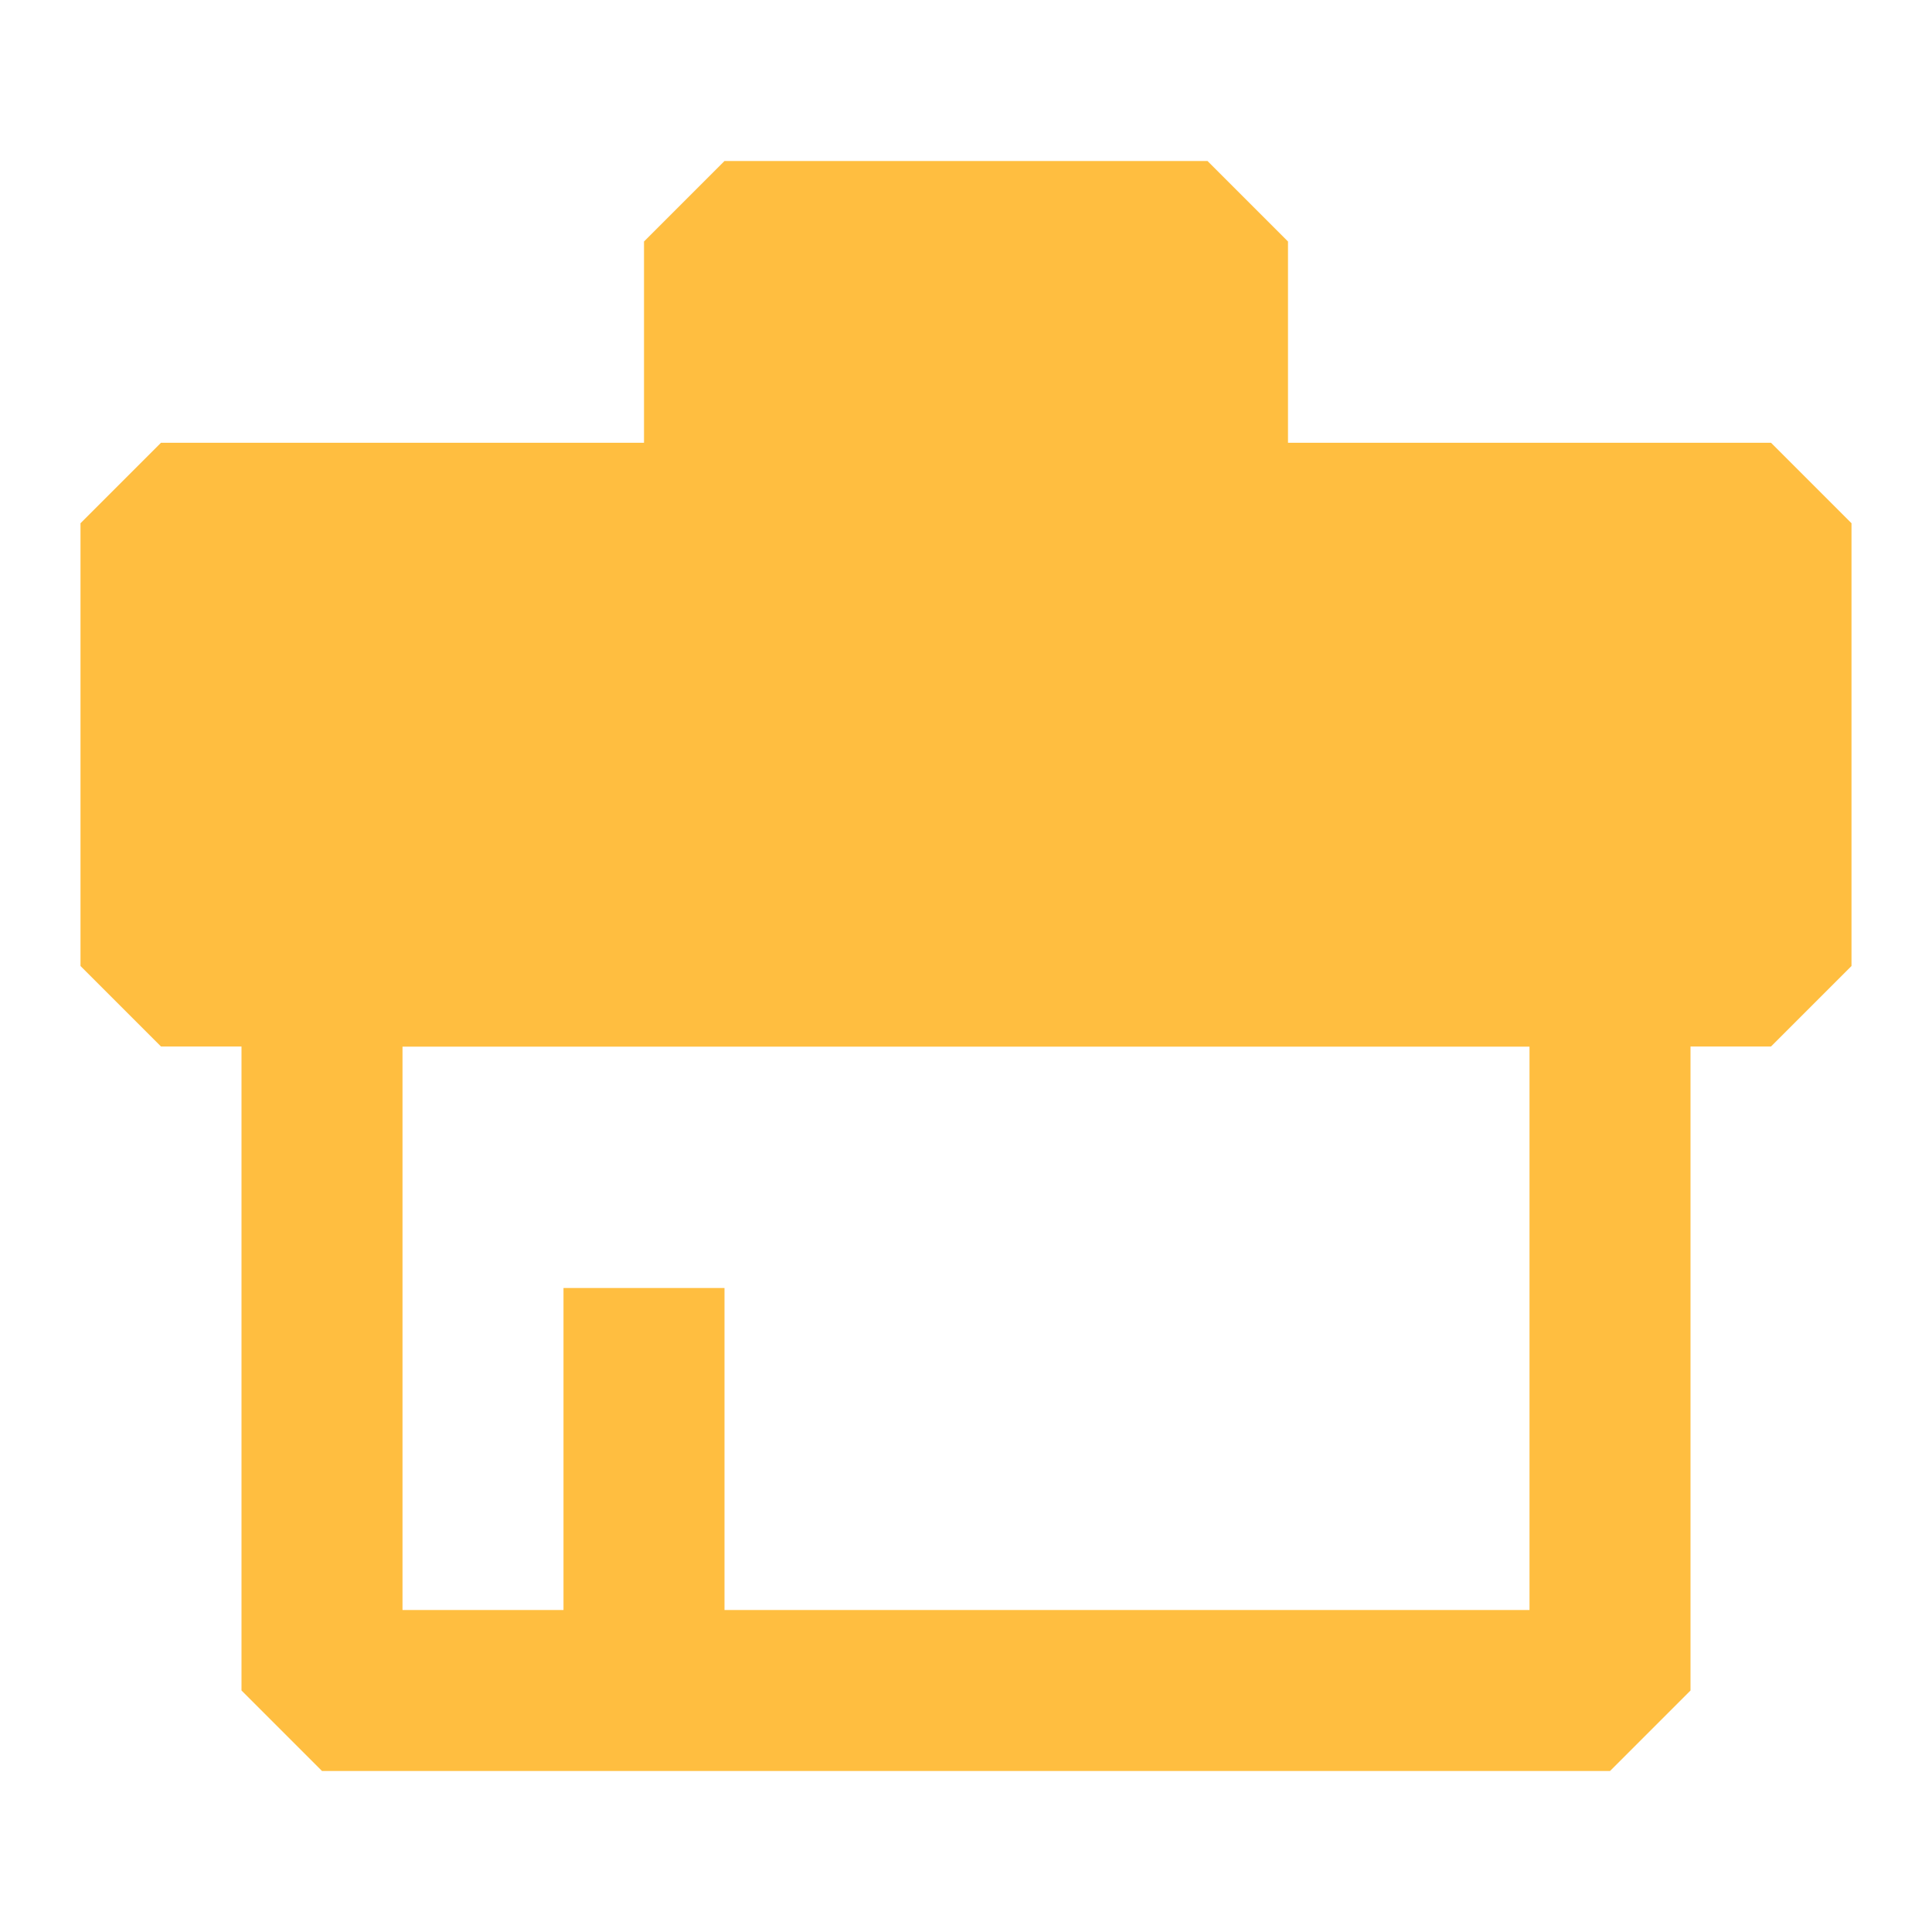<?xml version="1.0" encoding="UTF-8"?><svg width="24" height="24" viewBox="0 0 48 48" fill="none" xmlns="http://www.w3.org/2000/svg"><rect x="8" y="24" width="32" height="18" stroke="#ffbe40" stroke-width="4" stroke-linecap="butt" stroke-linejoin="bevel"/><path d="M4 13H18V6H30V13H44V24H4V13Z" fill="#ffbe40" stroke="#ffbe40" stroke-width="4" stroke-linecap="butt" stroke-linejoin="bevel"/><path d="M16 32L16 42" stroke="#ffbe40" stroke-width="4" stroke-linecap="butt"/></svg>